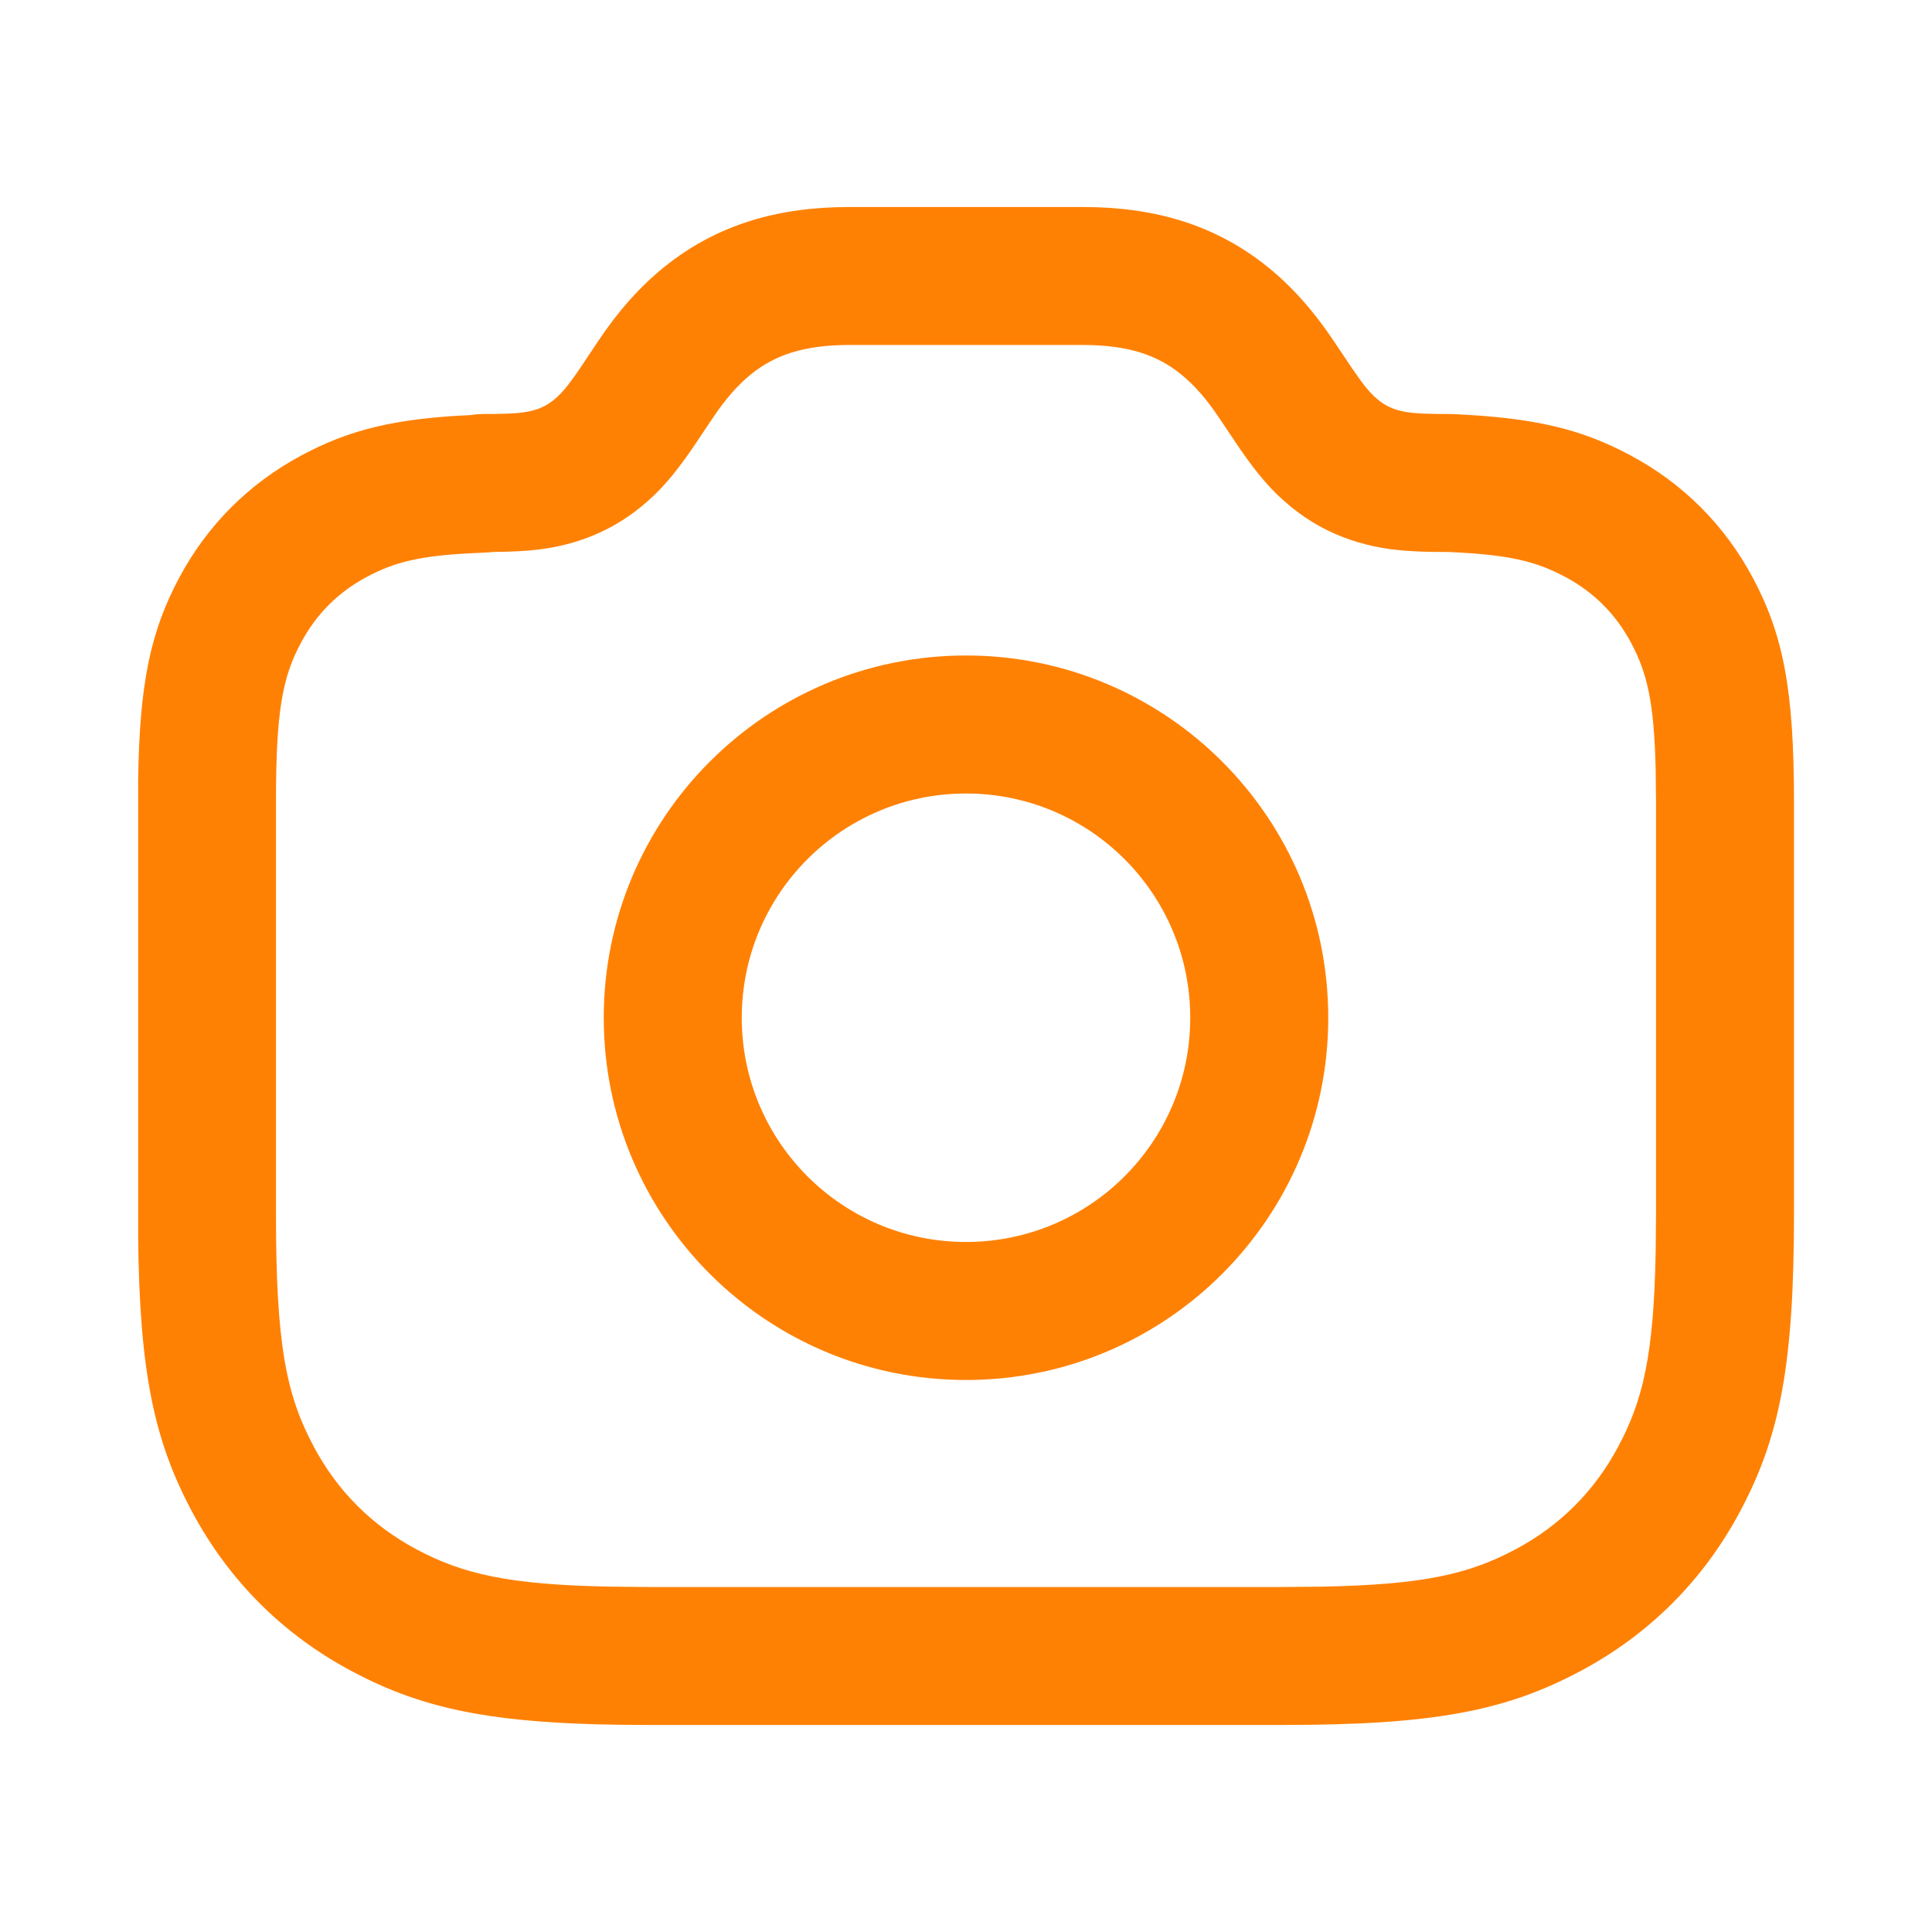 <svg width="32" height="32" viewBox="0 0 32 32" fill="none" xmlns="http://www.w3.org/2000/svg">
<path d="M17.94 3.429C18.534 3.429 19.075 3.503 19.574 3.659C20.097 3.823 20.569 4.076 20.995 4.42C21.402 4.748 21.764 5.157 22.094 5.652L22.398 6.106L22.551 6.322C22.661 6.47 22.736 6.547 22.82 6.617C22.919 6.699 23.017 6.752 23.14 6.789C23.286 6.832 23.435 6.852 23.8 6.856L24.049 6.858C25.412 6.917 26.188 7.104 27.006 7.542C27.875 8.007 28.565 8.696 29.03 9.566C29.538 10.516 29.714 11.43 29.714 13.274V20.103C29.714 22.598 29.483 23.798 28.816 25.044C28.211 26.175 27.317 27.069 26.187 27.673C24.941 28.34 23.741 28.571 21.246 28.571H10.754C8.259 28.571 7.059 28.34 5.813 27.673C4.683 27.069 3.789 26.175 3.184 25.044C2.552 23.863 2.311 22.724 2.288 20.486V12.939C2.309 11.315 2.494 10.457 2.97 9.566C3.435 8.696 4.125 8.007 4.994 7.542C5.784 7.119 6.533 6.932 7.796 6.875L7.897 6.862L8 6.857L8.2 6.856C8.565 6.852 8.714 6.832 8.86 6.789C8.983 6.752 9.081 6.699 9.18 6.617C9.298 6.52 9.397 6.407 9.603 6.106L9.906 5.652C10.236 5.157 10.597 4.748 11.005 4.42C11.431 4.076 11.903 3.823 12.426 3.659C12.925 3.503 13.466 3.429 14.06 3.429H17.94ZM17.94 5.714H14.06C13.687 5.714 13.375 5.757 13.109 5.84C12.86 5.918 12.643 6.034 12.441 6.198C12.224 6.373 12.015 6.609 11.808 6.92L11.461 7.437C11.151 7.884 10.929 8.137 10.637 8.378C10.303 8.655 9.932 8.853 9.517 8.978C9.13 9.094 8.775 9.137 8.161 9.142L8.1 9.149L7.791 9.164C6.931 9.208 6.524 9.316 6.072 9.557C5.601 9.809 5.238 10.172 4.986 10.644C4.679 11.217 4.571 11.775 4.571 13.274V20.103C4.571 22.253 4.734 23.096 5.2 23.966C5.591 24.698 6.159 25.266 6.891 25.658C7.669 26.074 8.426 26.248 10.117 26.28L10.754 26.286H21.246L21.883 26.28C23.574 26.248 24.331 26.074 25.109 25.658C25.841 25.266 26.409 24.698 26.8 23.966C27.217 23.188 27.391 22.431 27.423 20.74L27.429 20.103V13.274L27.423 12.754C27.398 11.635 27.283 11.146 27.014 10.644C26.762 10.172 26.399 9.809 25.928 9.557C25.435 9.294 24.991 9.187 24 9.143L23.723 9.141C23.179 9.131 22.845 9.087 22.483 8.978C22.067 8.853 21.697 8.655 21.363 8.378C21.071 8.137 20.849 7.884 20.539 7.437L20.192 6.92C19.985 6.609 19.776 6.373 19.559 6.198C19.357 6.034 19.14 5.918 18.891 5.84C18.625 5.757 18.313 5.714 17.94 5.714ZM16 10.857C19.314 10.857 22 13.543 22 16.857C22 20.171 19.314 22.857 16 22.857C12.686 22.857 10 20.171 10 16.857C10 13.543 12.686 10.857 16 10.857ZM16 13.143C13.948 13.143 12.286 14.806 12.286 16.857C12.286 18.909 13.948 20.571 16 20.571C18.052 20.571 19.714 18.909 19.714 16.857C19.714 14.806 18.052 13.143 16 13.143Z" fill="#FF8104"/>
</svg>
